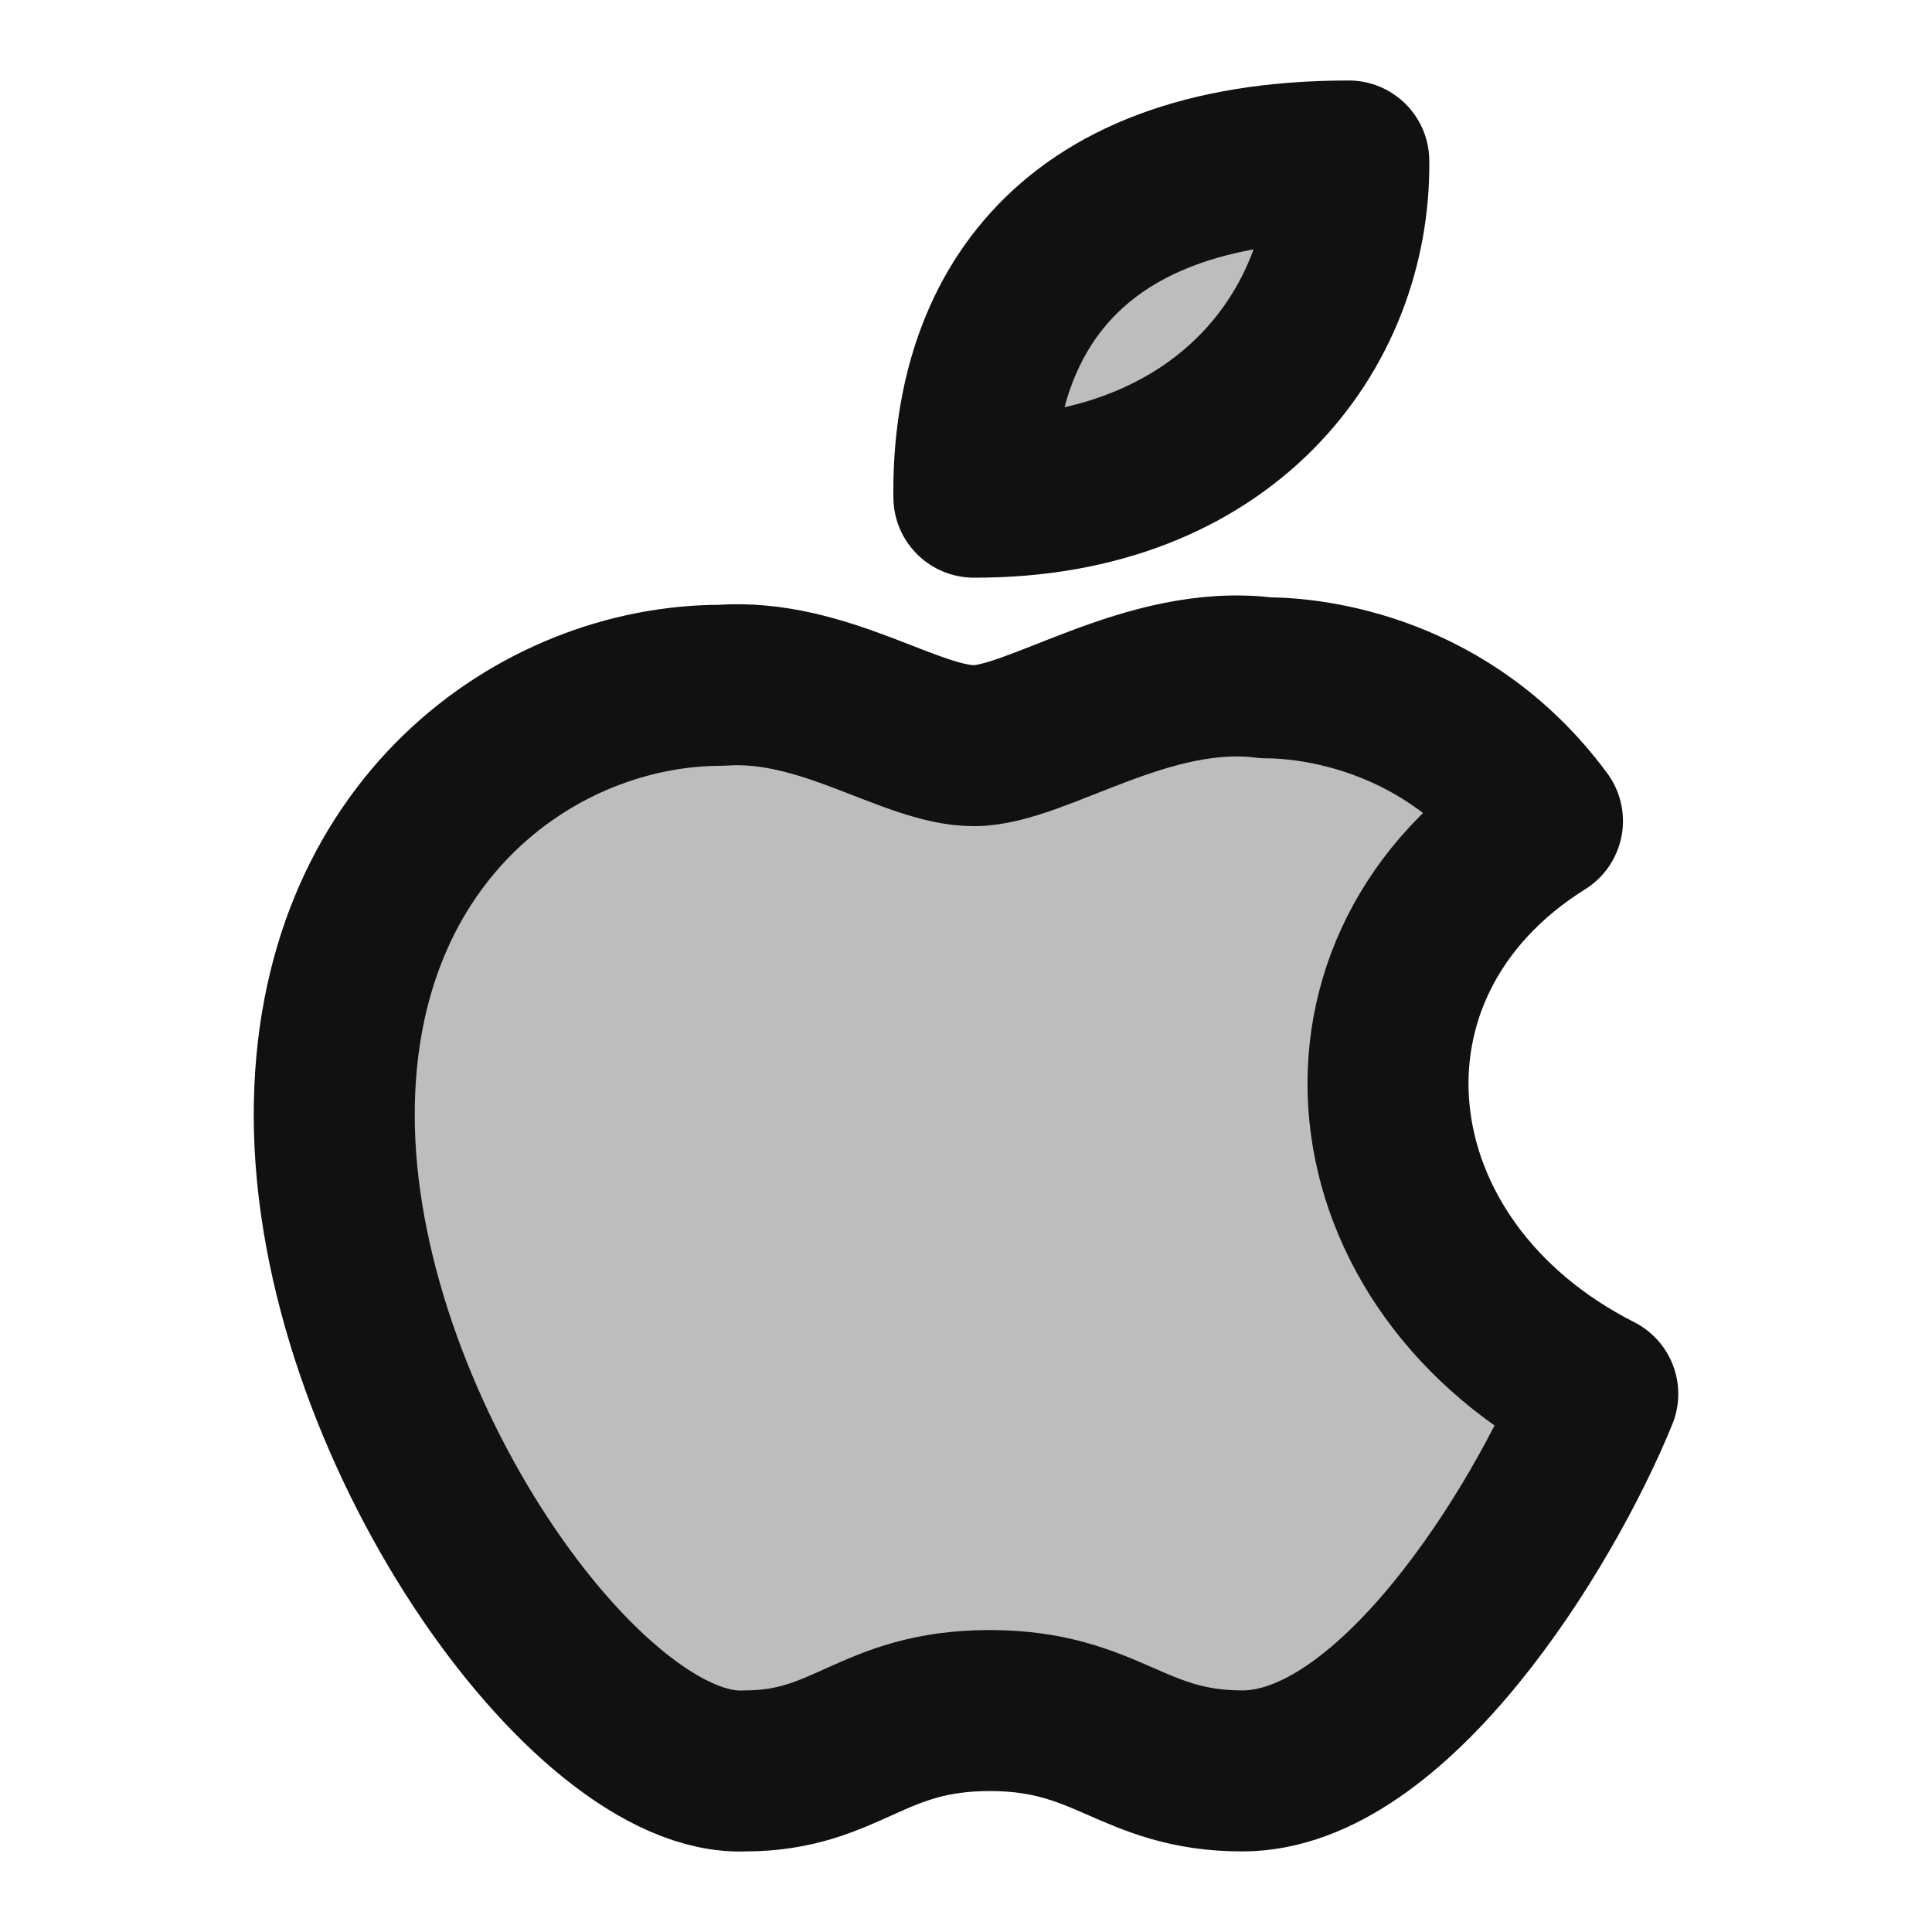 <svg width="24" height="24" viewBox="0 0 24 24" fill="none" xmlns="http://www.w3.org/2000/svg">
<g opacity="0.28">
<path d="M19.161 10.199C17.984 8.607 16.316 8.42 15.728 8.42C14.256 8.232 12.883 9.262 12.098 9.262C11.313 9.262 10.234 8.42 8.959 8.513C6.703 8.513 4.152 10.293 4.152 13.851C4.152 17.691 7.291 22.092 9.253 21.998C10.529 21.998 10.823 21.249 12.294 21.249C13.766 21.249 14.06 21.998 15.434 21.998C17.297 21.998 19.161 19.002 19.848 17.316C16.709 15.724 16.316 11.978 19.161 10.199Z" fill="#111111"/>
<path d="M16.755 2C13.117 2 12.071 4.093 12.098 6.176C15.21 6.186 16.779 4.093 16.755 2Z" fill="#111111"/>
</g>
<path d="M19.161 10.199C17.984 8.607 16.316 8.42 15.728 8.42C14.256 8.232 12.883 9.263 12.098 9.263C11.313 9.263 10.234 8.42 8.959 8.513C6.703 8.513 4.152 10.293 4.152 13.851C4.152 17.691 7.291 22.092 9.253 21.999C10.529 21.999 10.823 21.249 12.294 21.249C13.766 21.249 14.06 21.999 15.434 21.999C17.297 21.999 19.161 19.002 19.848 17.316C16.709 15.724 16.316 11.978 19.161 10.199Z" stroke="#111111" stroke-width="2" stroke-linecap="round" stroke-linejoin="round"/>
<path d="M16.755 2C13.117 2 12.071 4.093 12.098 6.176C15.21 6.186 16.779 4.093 16.755 2Z" stroke="#111111" stroke-width="2" stroke-linecap="round" stroke-linejoin="round"/>
</svg>
